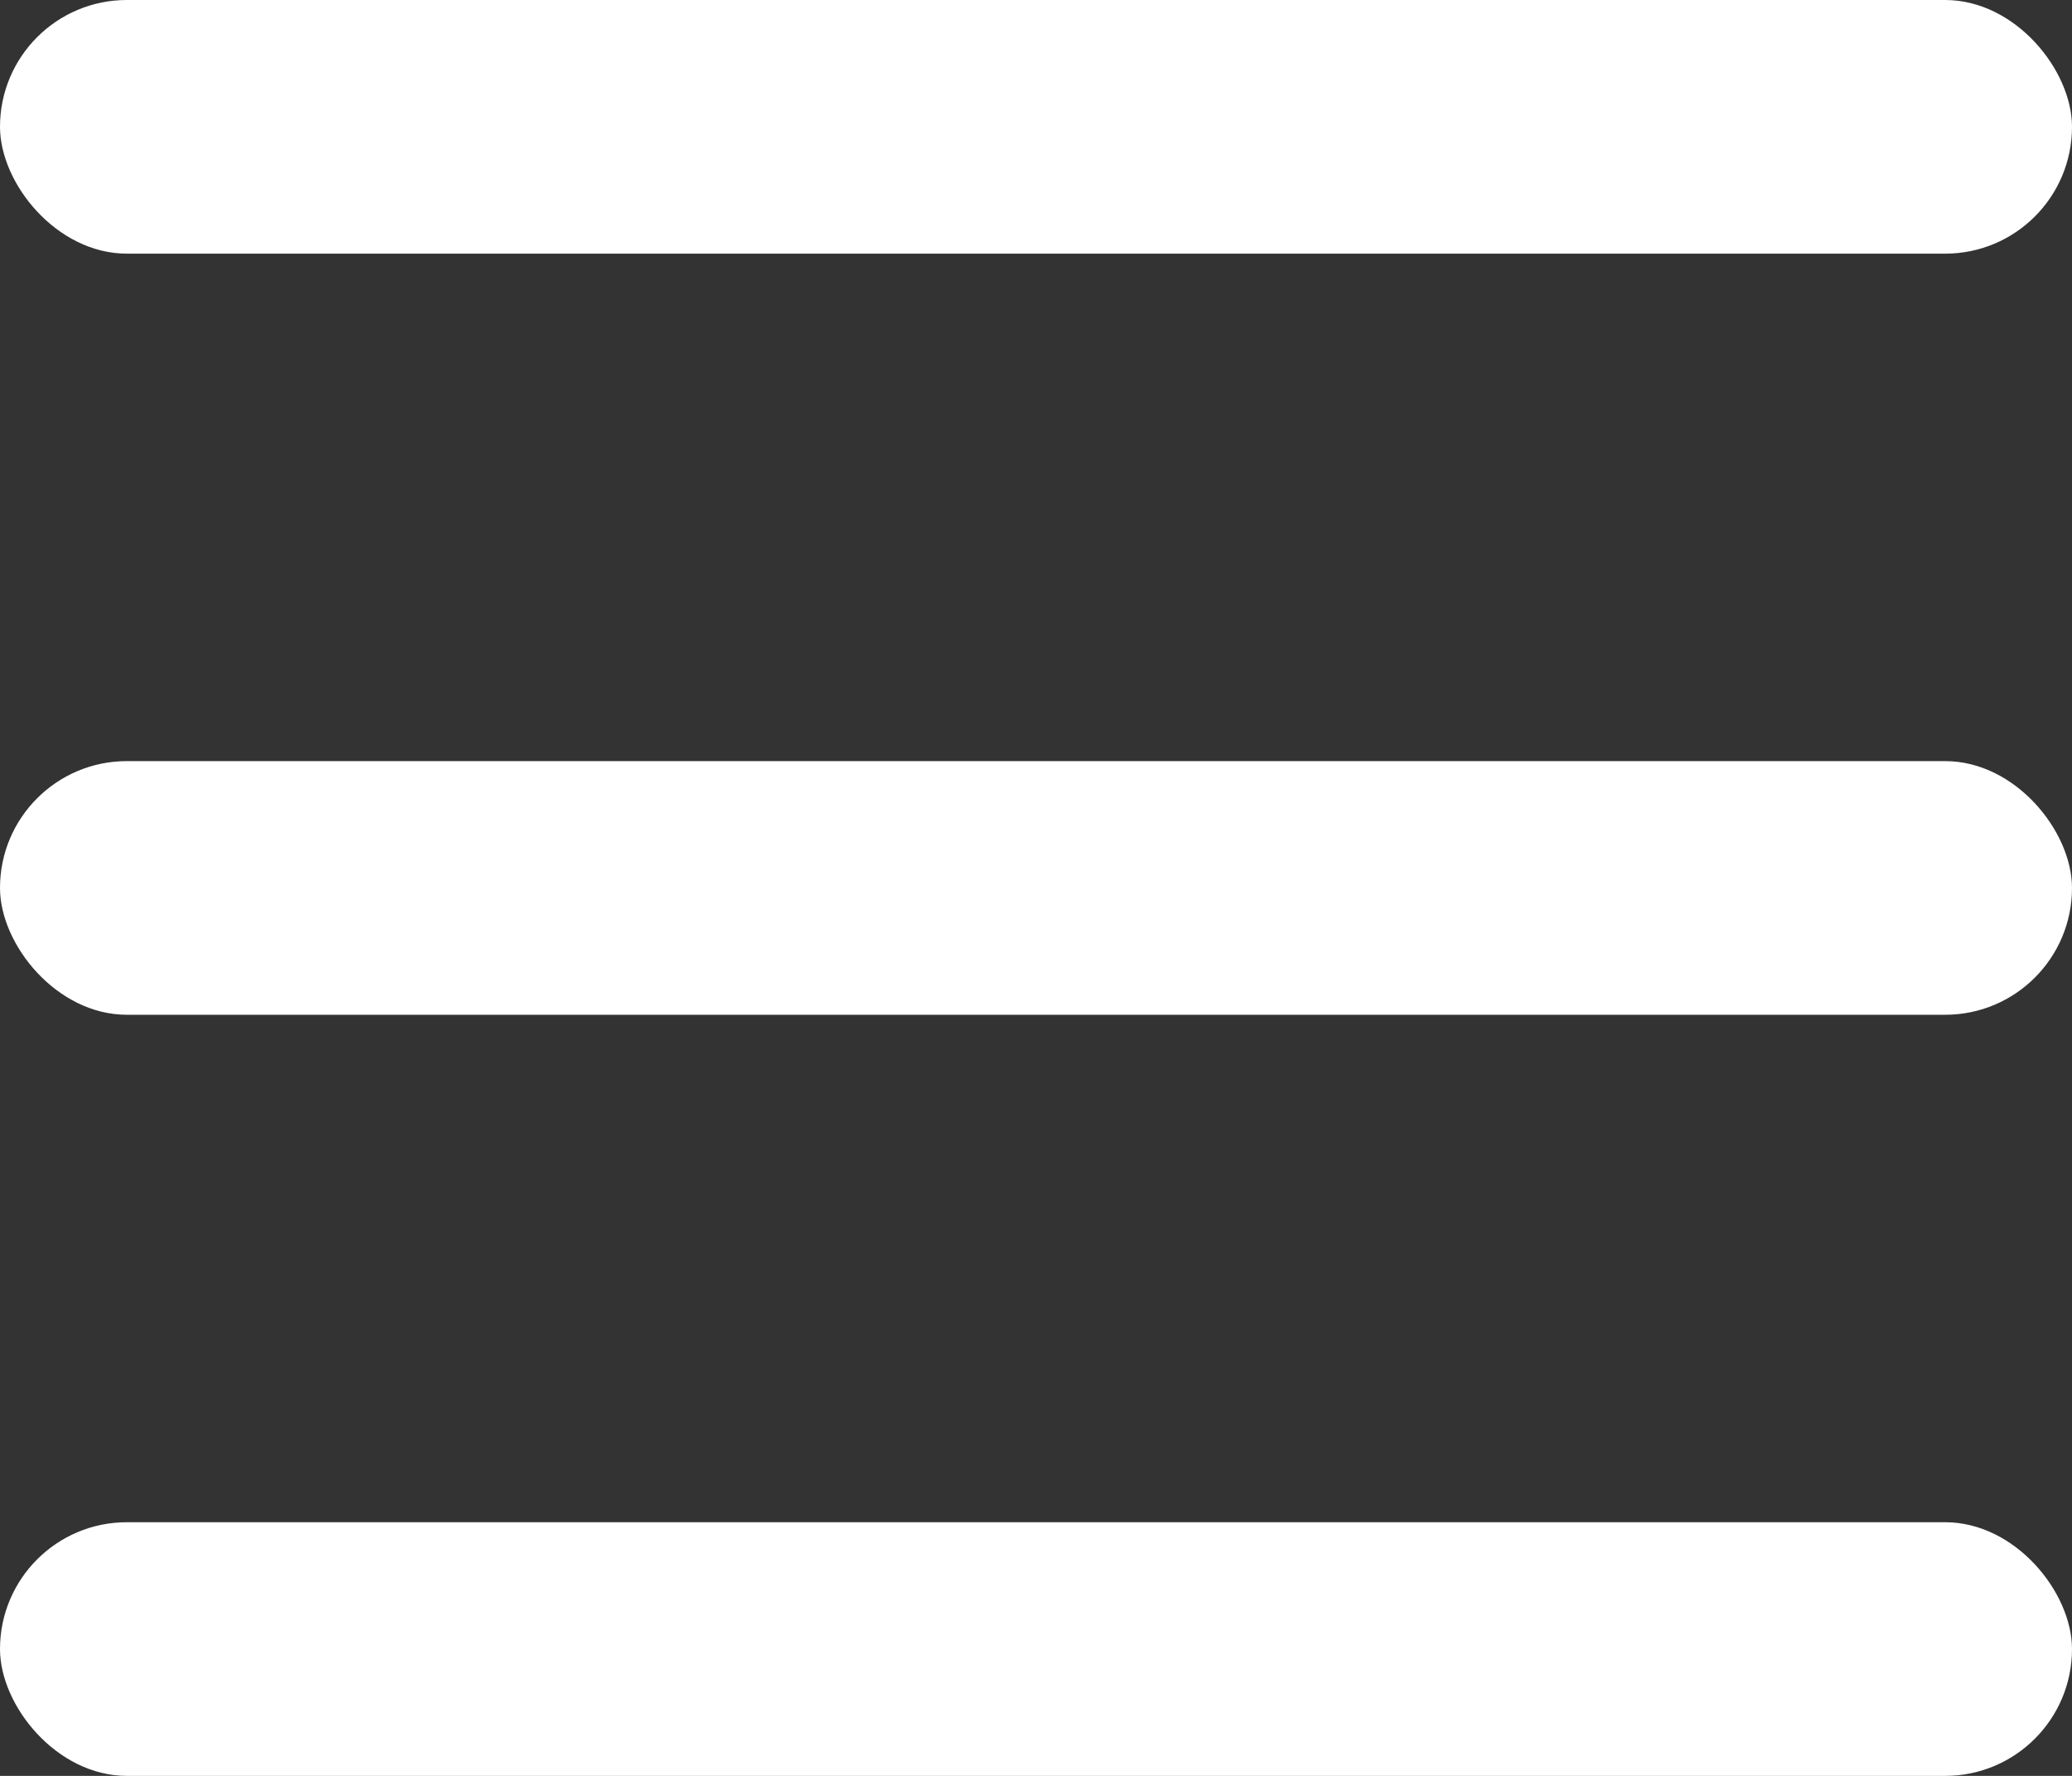 <svg width="14" height="12" viewBox="0 0 14 12" fill="none" xmlns="http://www.w3.org/2000/svg">
<rect x="0" y="0" width="14" height="12" fill="#333333" stroke="none"/>
<rect x="0" width="14" height="1.714" rx="0.857" fill="white"/>
<rect x="0" y="5.143" width="14" height="1.714" rx="0.857" fill="white"/>
<rect x="0" y="10.286" width="14" height="1.714" rx="0.857" fill="white"/>
</svg>
